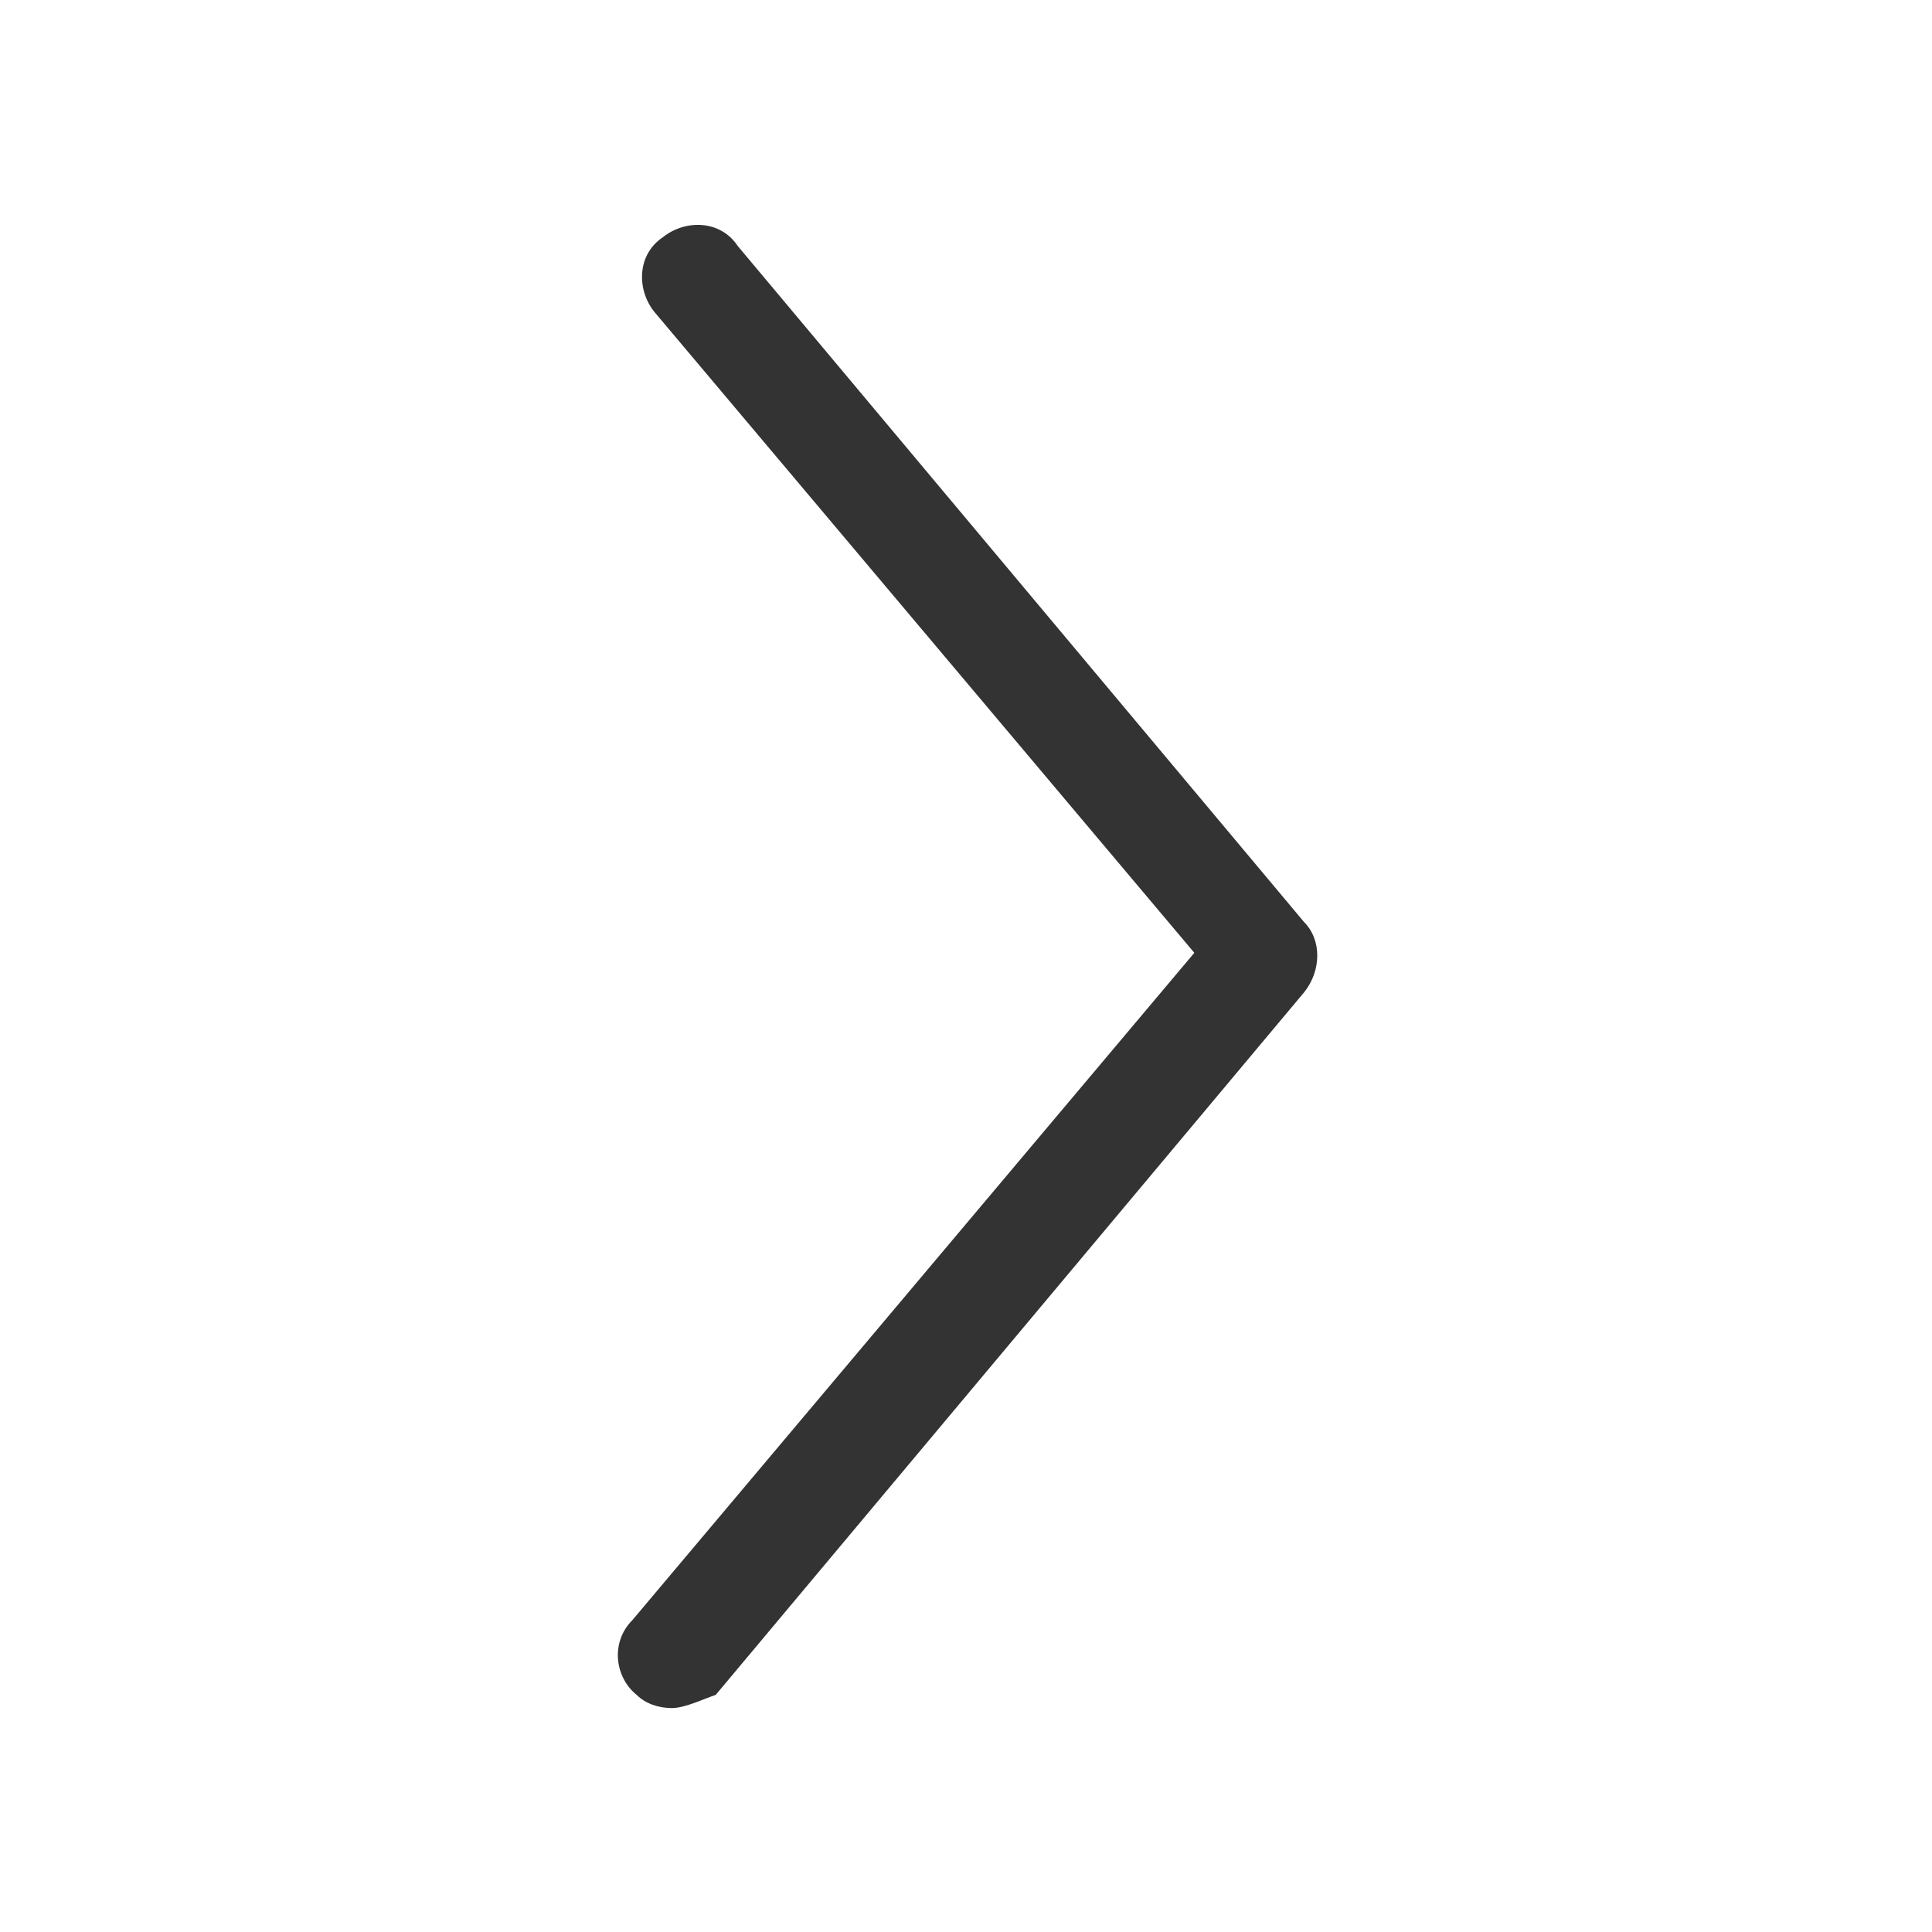 <?xml version="1.0" encoding="utf-8"?>
<!-- Generator: Adobe Illustrator 18.0.0, SVG Export Plug-In . SVG Version: 6.00 Build 0)  -->
<!DOCTYPE svg PUBLIC "-//W3C//DTD SVG 1.1//EN" "http://www.w3.org/Graphics/SVG/1.1/DTD/svg11.dtd">
<svg version="1.1" id="图层_1" xmlns="http://www.w3.org/2000/svg" xmlns:xlink="http://www.w3.org/1999/xlink" x="0px" y="0px"
	 viewBox="0 0 44 44" enable-background="new 0 0 44 44" xml:space="preserve">
<g>
	<path fill-rule="evenodd" clip-rule="evenodd" fill="#333333" d="M15.3,38.9c-0.3,0-0.6-0.1-0.8-0.3c-0.5-0.4-0.6-1.2-0.1-1.7
		l12.8-15.2L14.9,7.1c-0.4-0.5-0.4-1.3,0.2-1.7C15.6,5,16.4,5,16.8,5.6l12.9,15.4c0.4,0.4,0.4,1.1,0,1.6l-13.4,16
		C16,38.7,15.6,38.9,15.3,38.9L15.3,38.9 M15.3,38.9L15.3,38.9z"/>
</g>
</svg>
